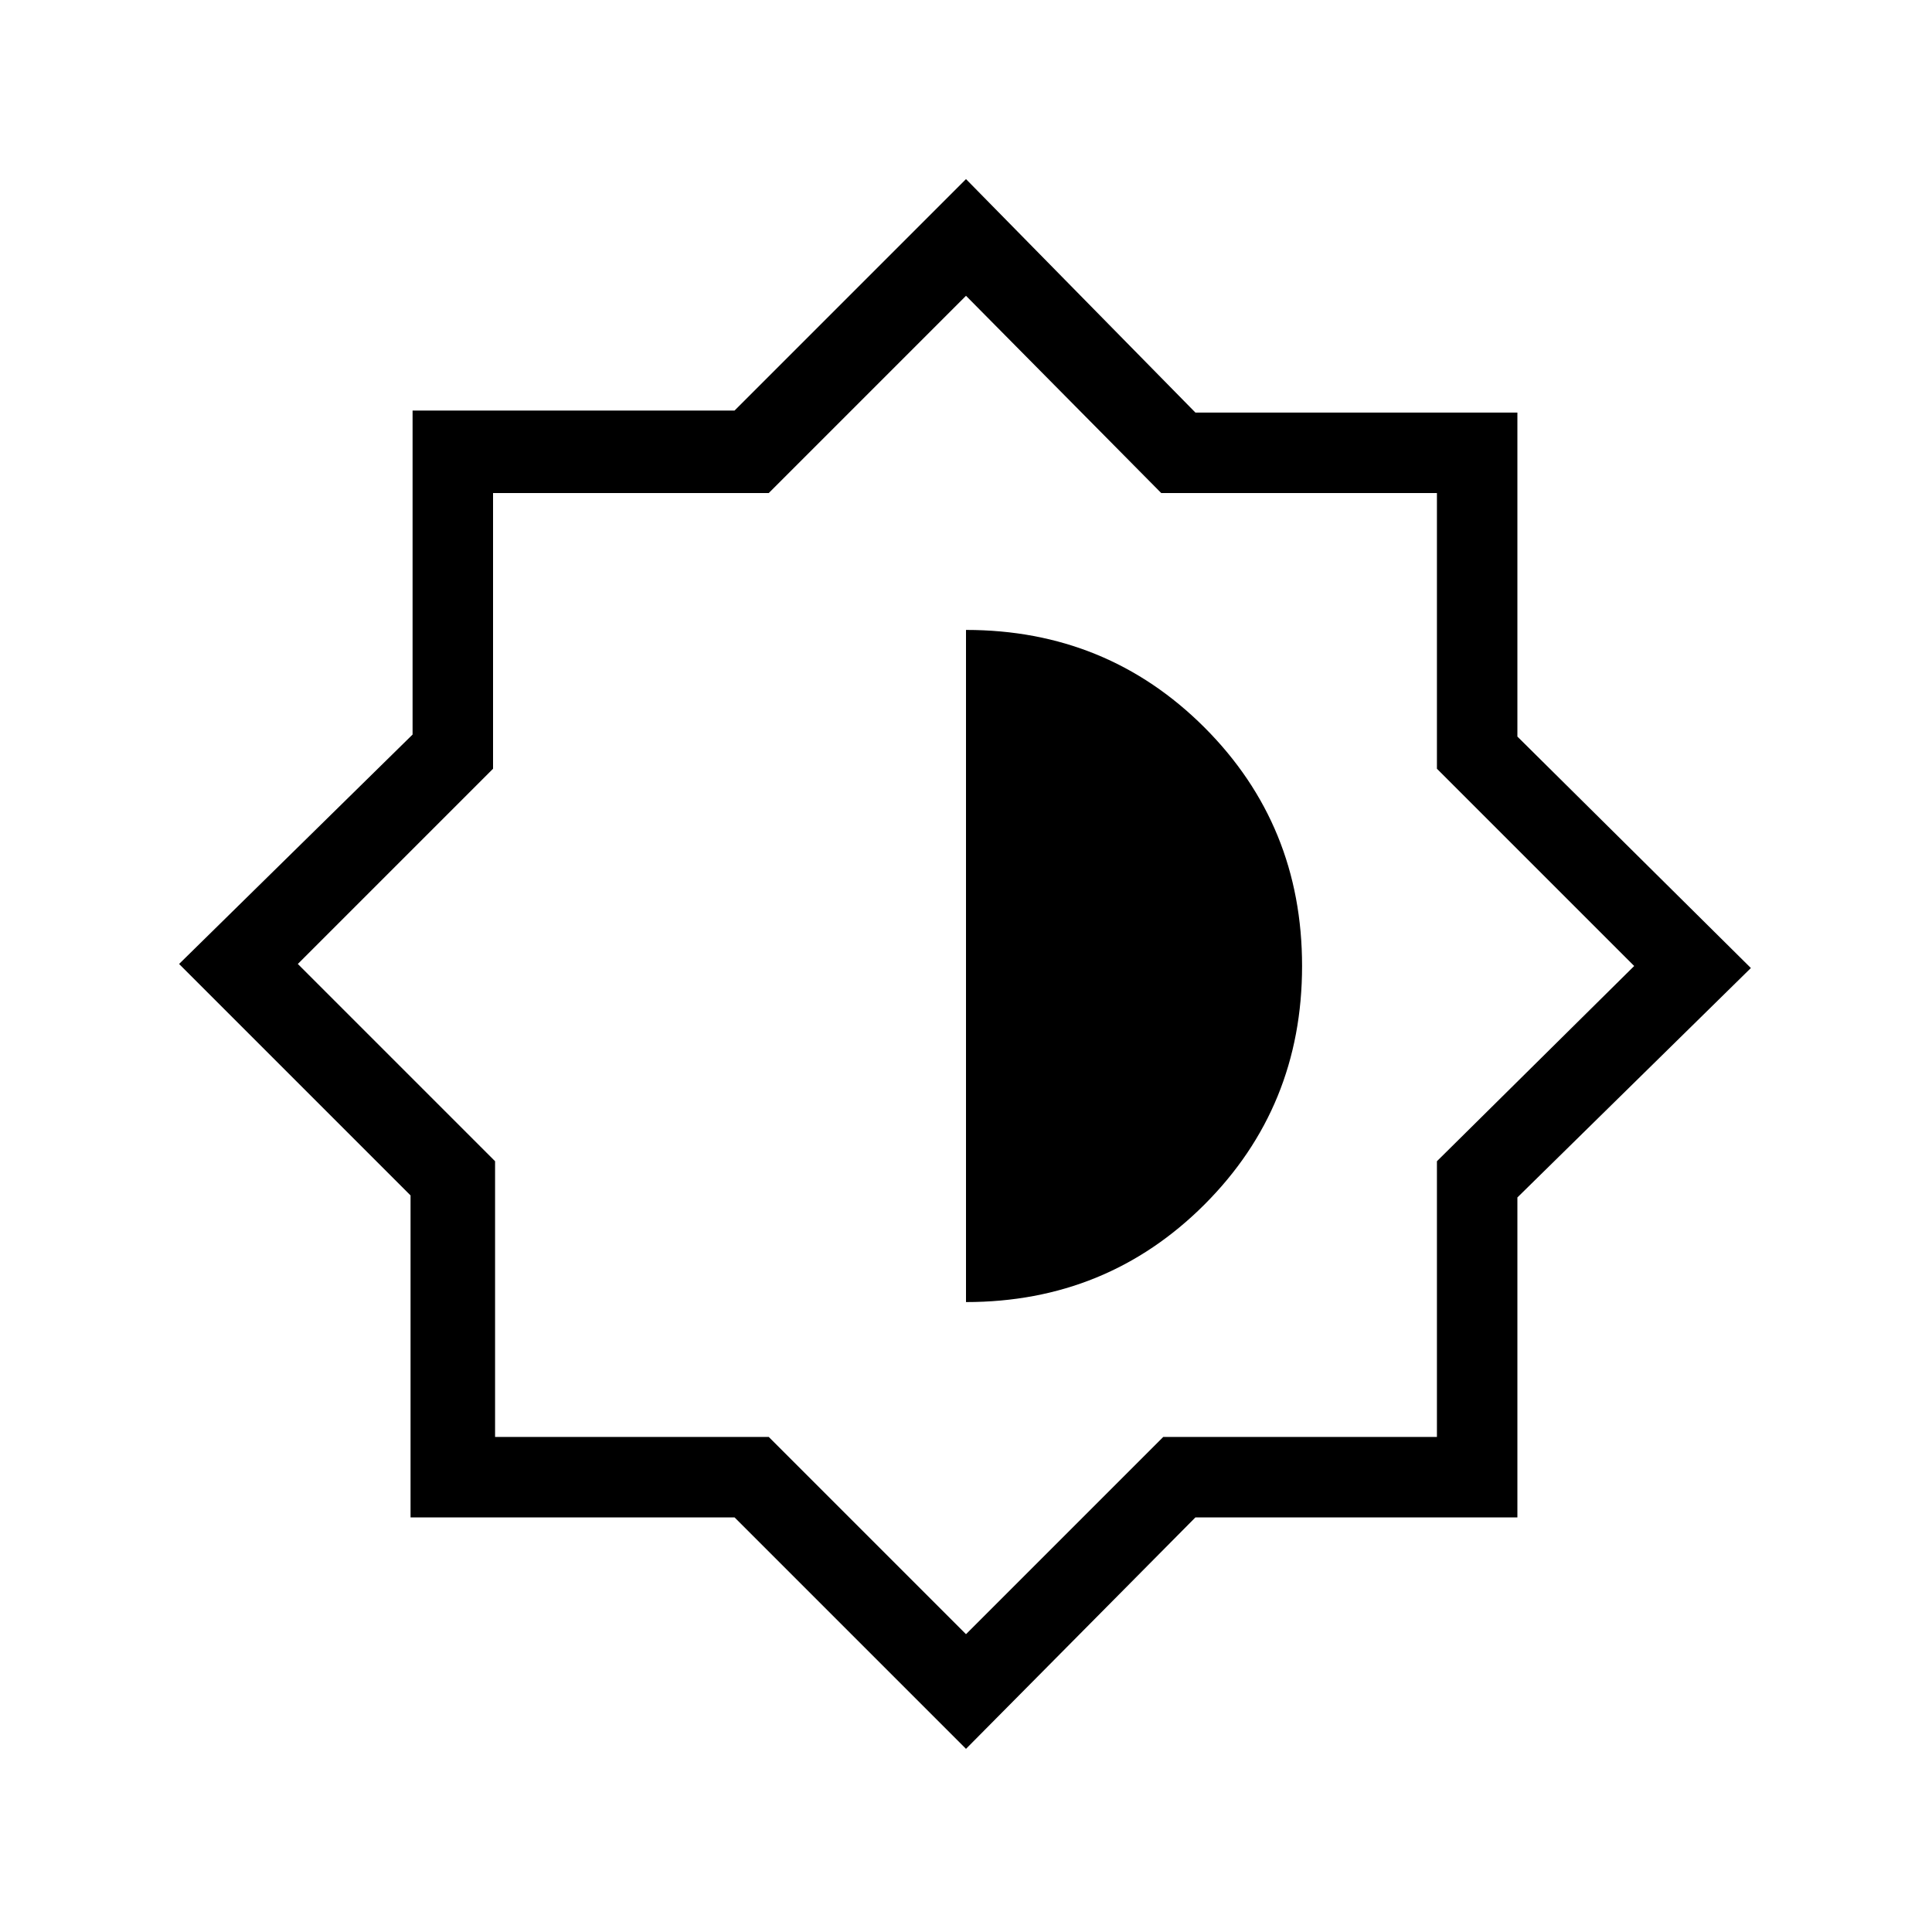 <svg xmlns="http://www.w3.org/2000/svg" height="20" width="20"><path d="M10 18.104 7.604 15.708H4.25V12.375L1.854 9.979L4.271 7.604V4.25H7.604L10 1.854L12.375 4.271H15.708V7.625L18.125 10.021L15.708 12.396V15.708H12.375ZM9.979 10ZM10 13.479Q11.458 13.479 12.469 12.469Q13.479 11.458 13.479 10Q13.479 8.542 12.469 7.531Q11.458 6.521 10 6.521ZM10 16.917 12.042 14.875H14.875V12.021L16.917 10L14.875 7.958V5.104H12.021L10 3.062L7.958 5.104H5.104V7.958L3.083 9.979L5.125 12.021V14.875H7.958Z"/></svg>